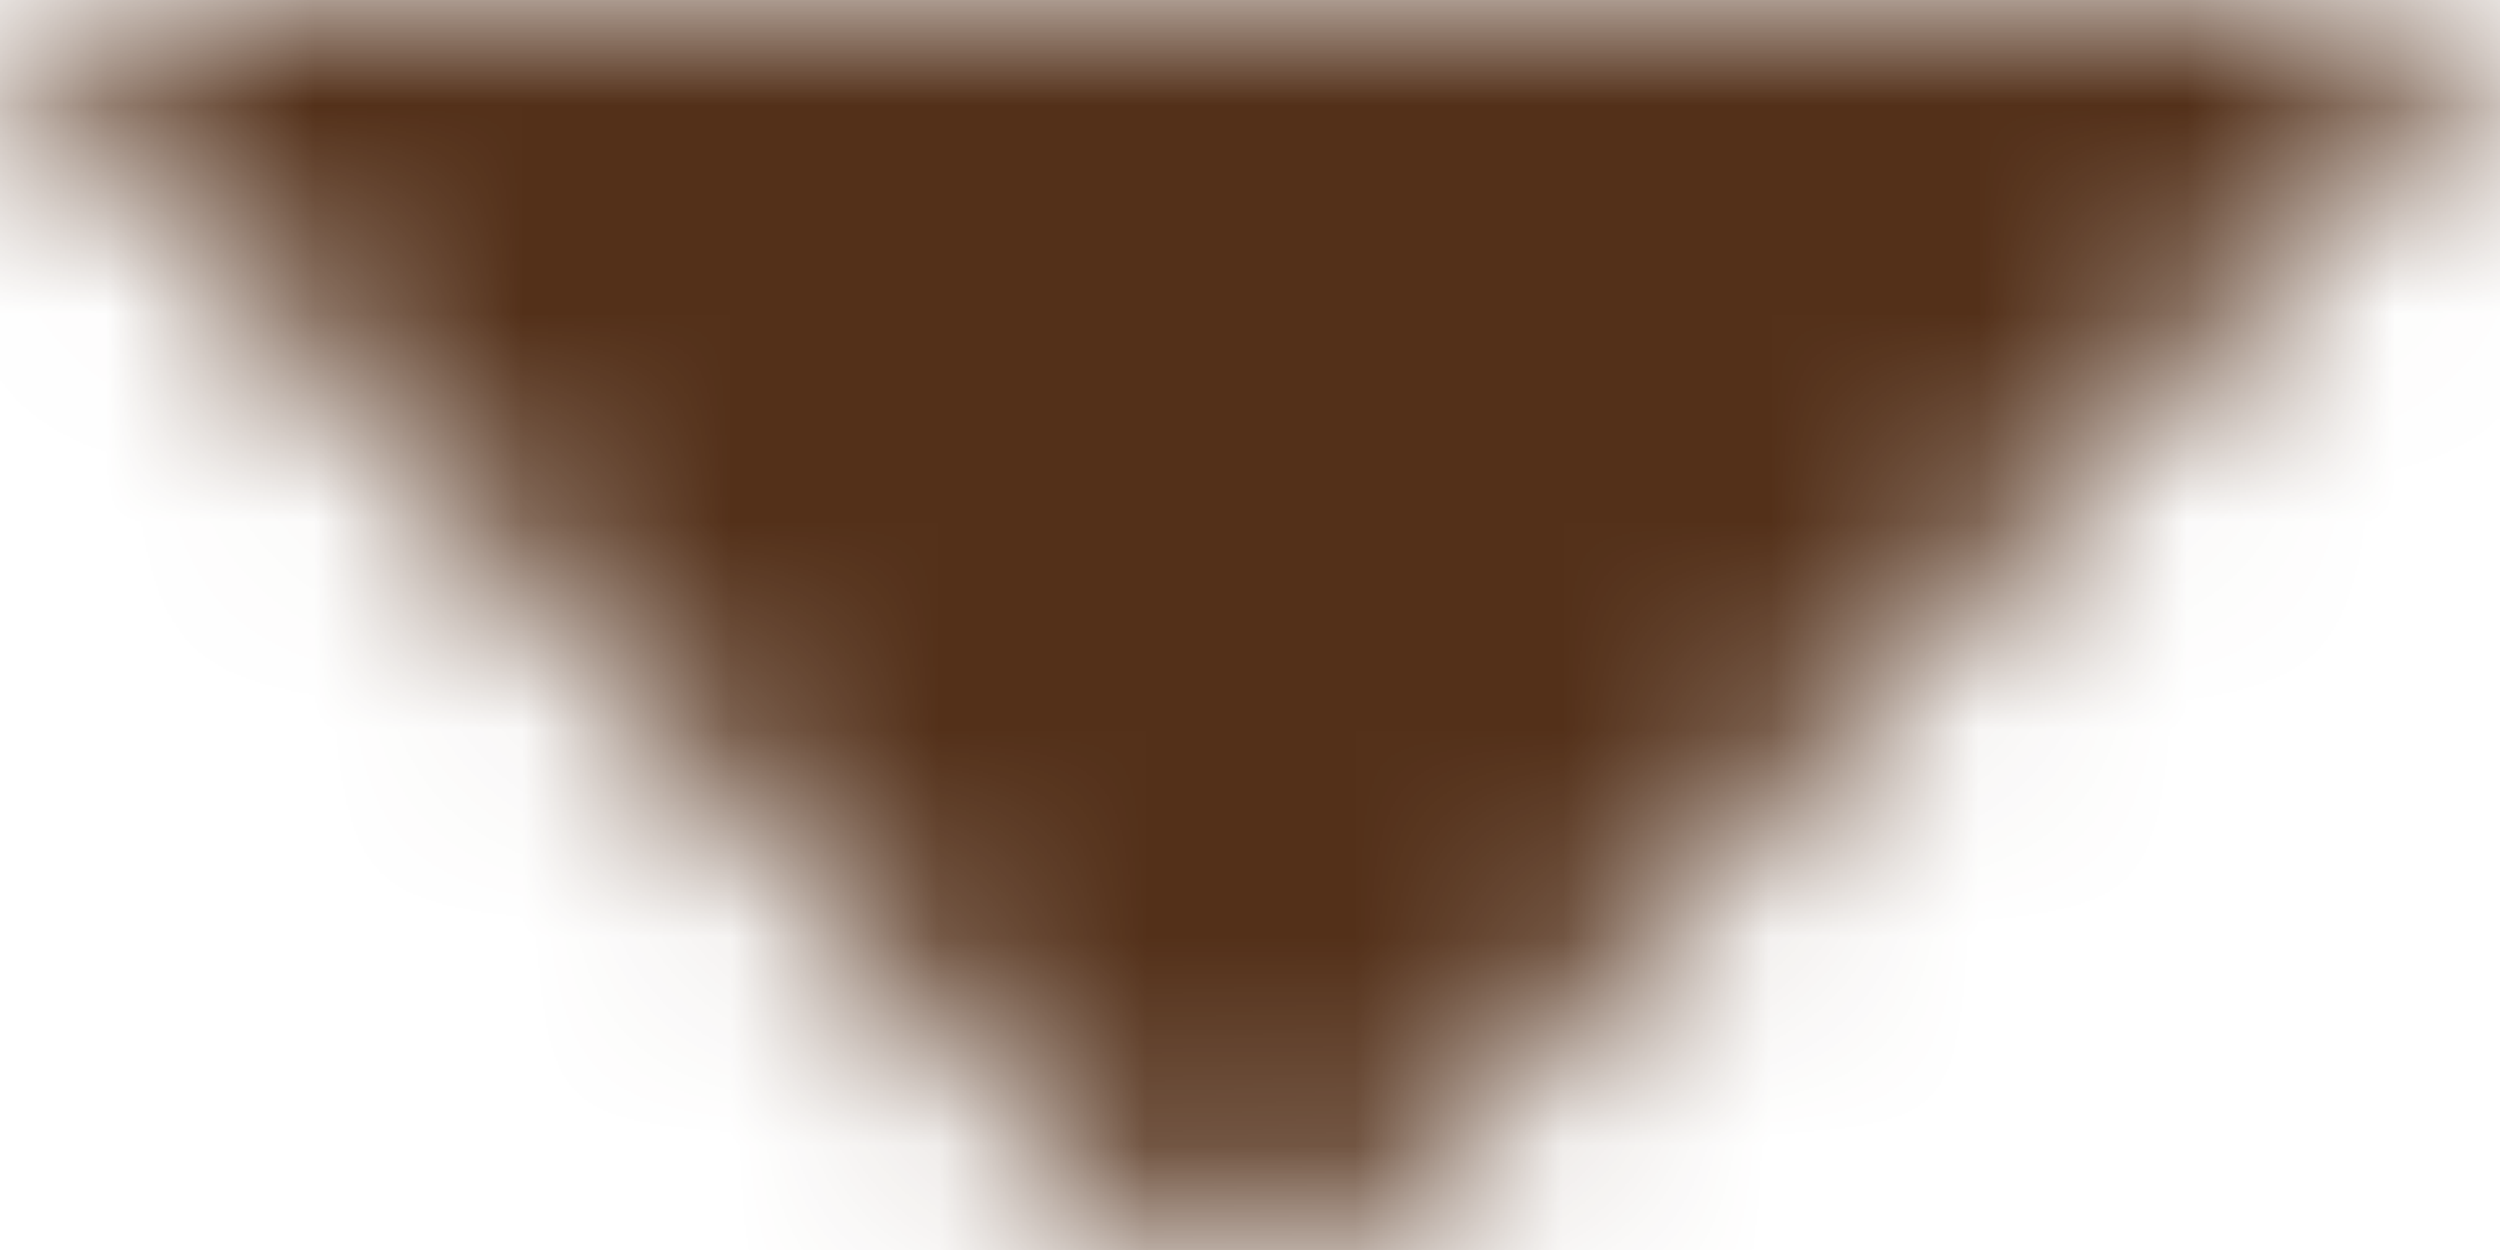 <svg xmlns="http://www.w3.org/2000/svg" xmlns:xlink="http://www.w3.org/1999/xlink" width="12" height="6" viewBox="0 0 12 6">
    <defs>
        <path id="a" d="M6.798 5.656C6.582 5.886 6.292 6 6 6a1.09 1.09 0 0 1-.798-.344L.02.116A.07.07 0 0 1 .07 0h11.86a.07.07 0 0 1 .052.117L6.798 5.656z"/>
    </defs>
    <g fill="none" fill-rule="evenodd">
        <mask id="b" fill="#fff">
            <use xlink:href="#a"/>
        </mask>
        <path fill="#533019" d="M-24 33h61v-61h-61z" mask="url(#b)"/>
    </g>
</svg>
